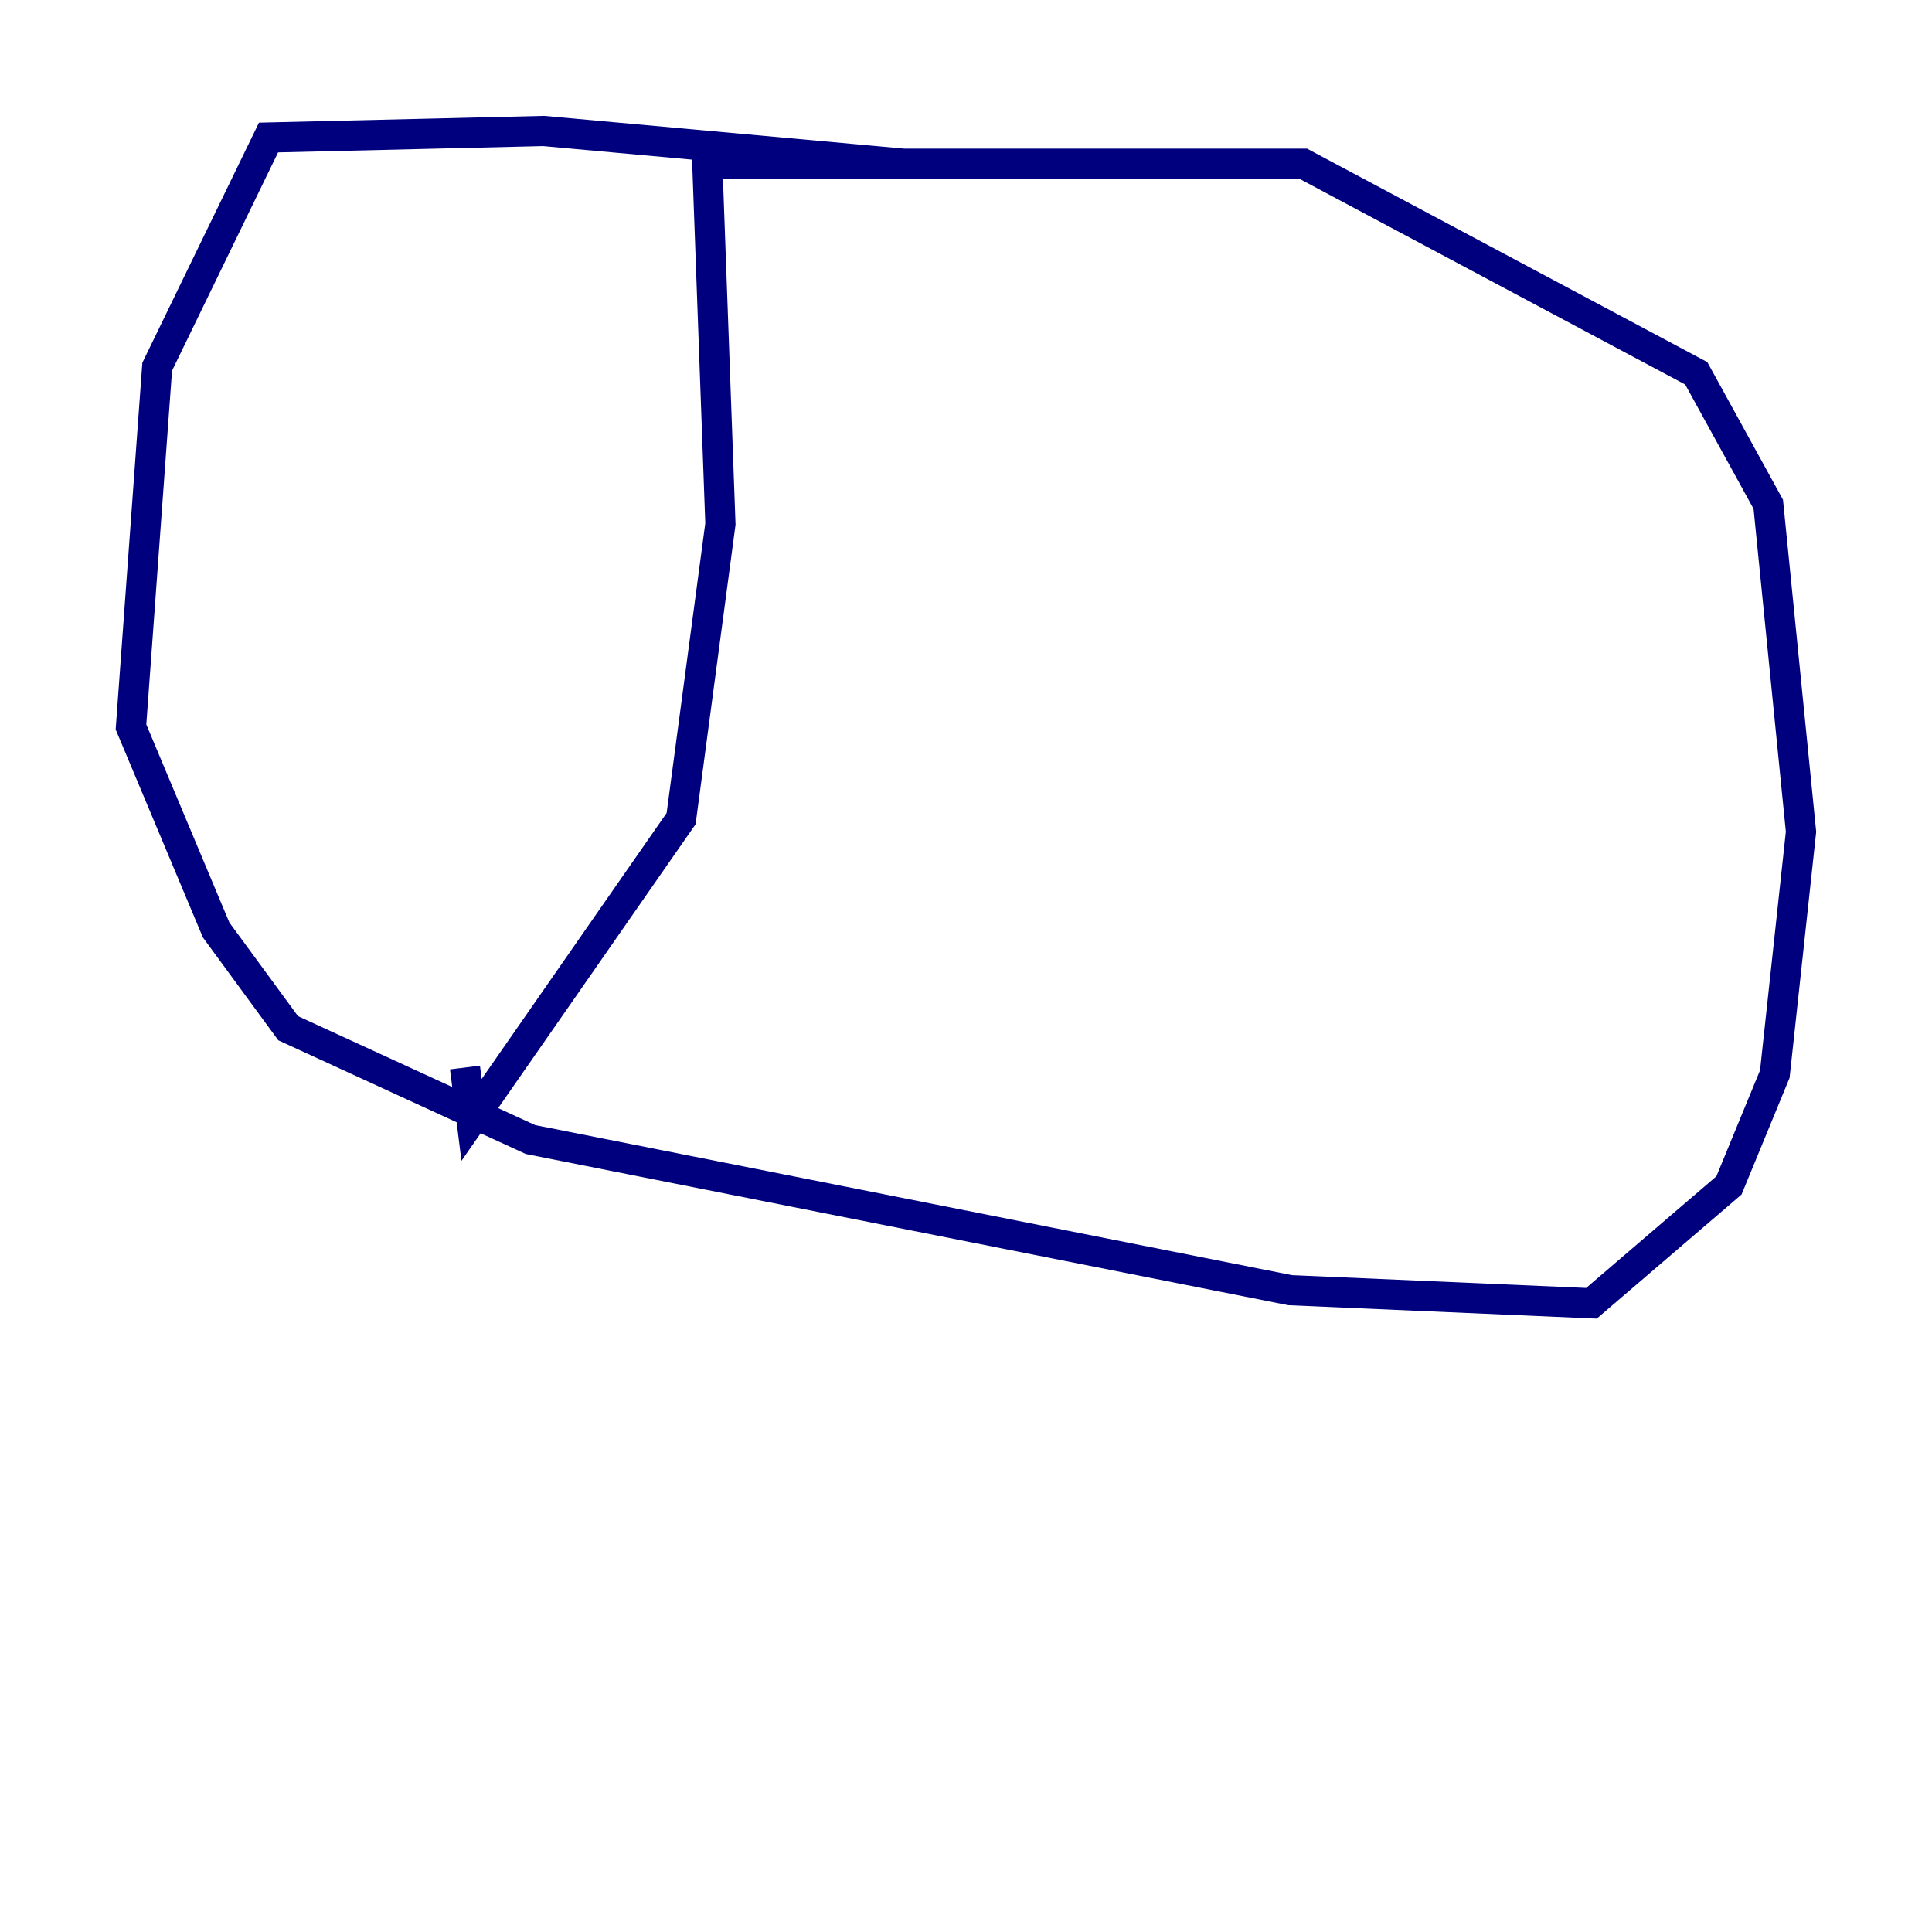 <?xml version="1.0" encoding="utf-8" ?>
<svg baseProfile="tiny" height="128" version="1.2" viewBox="0,0,128,128" width="128" xmlns="http://www.w3.org/2000/svg" xmlns:ev="http://www.w3.org/2001/xml-events" xmlns:xlink="http://www.w3.org/1999/xlink"><defs /><polyline fill="none" points="59.878,10.848 36.014,8.678 17.79,9.112 10.414,24.298 8.678,48.163 14.319,61.614 19.091,68.122 35.146,75.498 85.478,85.478 105.437,86.346 114.549,78.536 117.586,71.159 119.322,55.105 117.153,33.41 112.38,24.732 86.346,10.848 46.861,10.848 47.729,34.712 45.125,54.237 31.241,74.197 30.807,70.725" stroke="#00007f" stroke-width="2" /></svg>